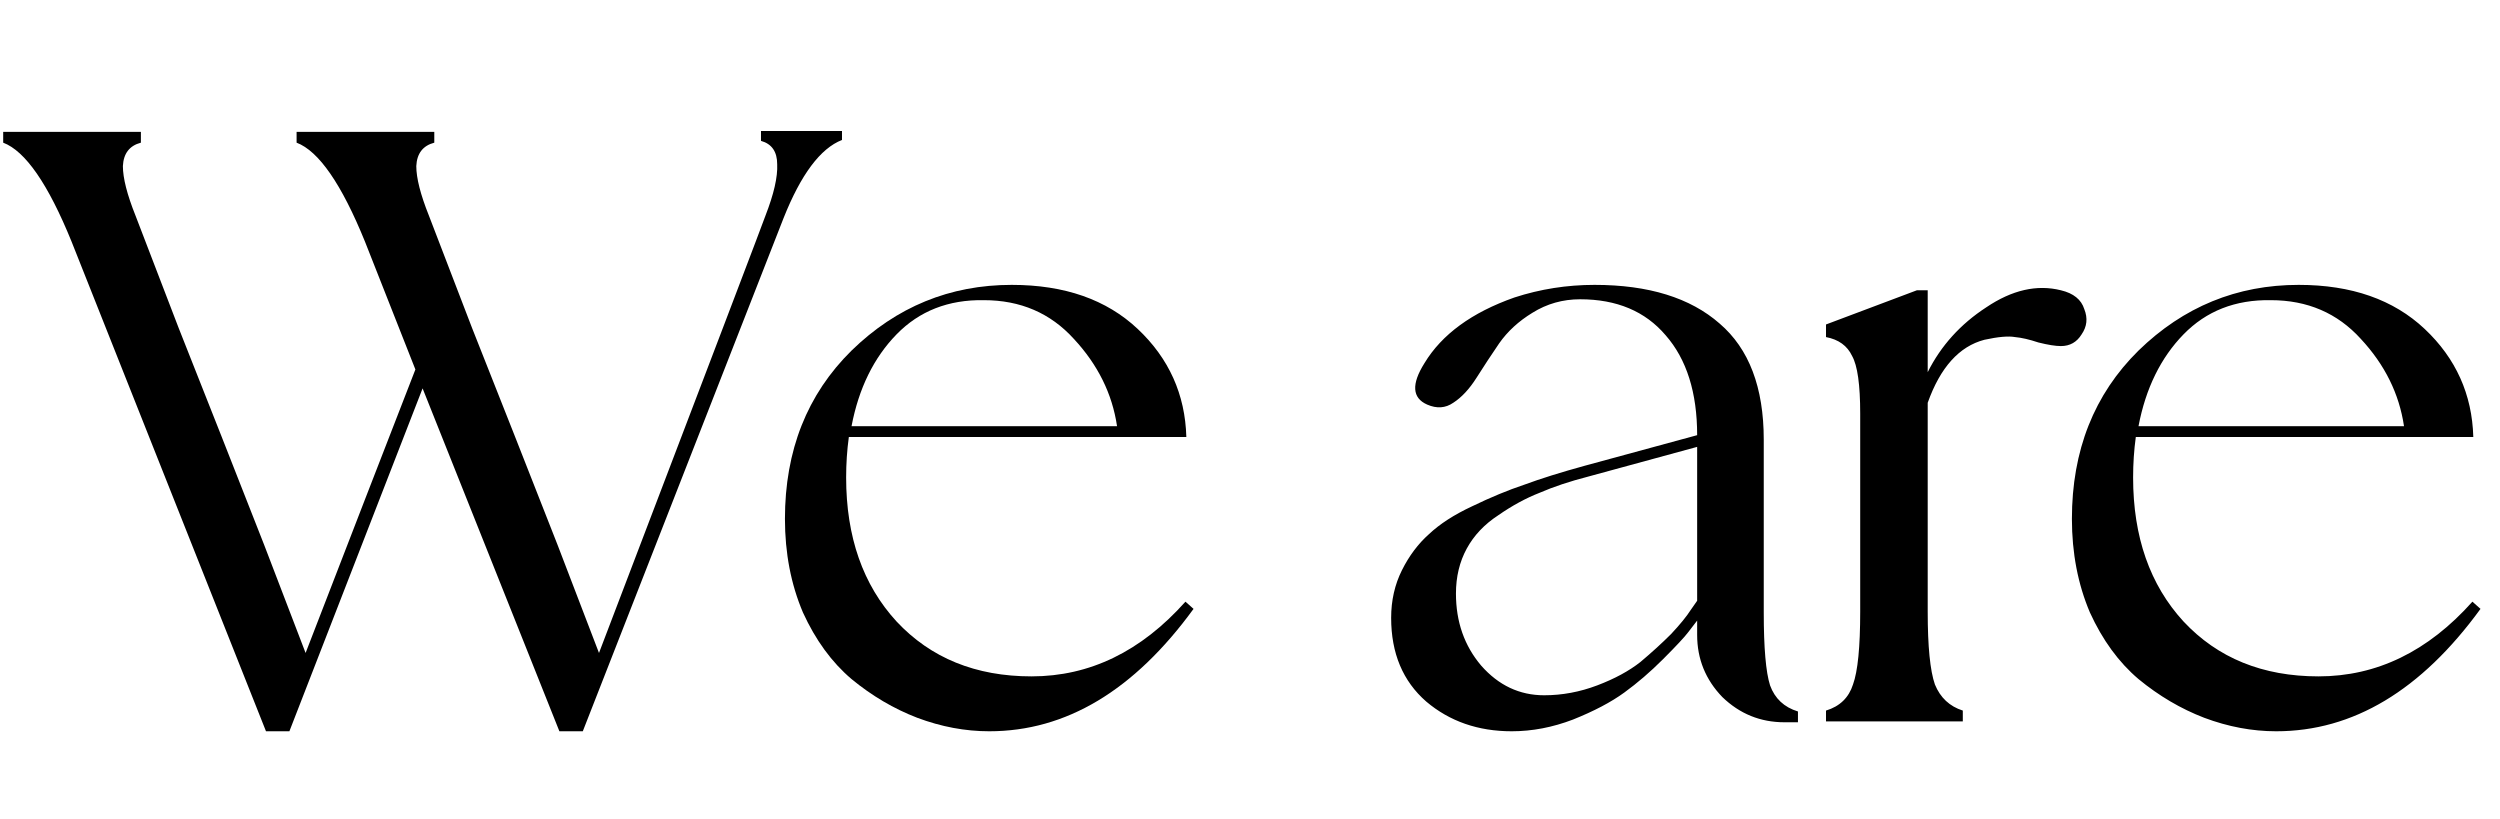 <svg width="650" height="213" viewBox="0 0 650 213" fill="none" xmlns="http://www.w3.org/2000/svg">
<path d="M197.858 34.053H218.918V36.393C213.302 38.577 208.232 45.363 203.708 56.751L151.526 190.131H145.442L109.874 100.977L75.242 190.131H69.158L18.614 62.835C12.53 47.859 6.602 39.279 0.83 37.095V34.287H36.632V37.095C33.668 37.875 32.108 39.903 31.952 43.179C31.952 46.299 33.044 50.589 35.228 56.049C35.384 56.517 39.128 66.267 46.46 85.299C53.948 104.175 61.358 122.973 68.69 141.693L79.454 169.773C90.842 140.289 100.358 115.719 108.002 96.063L94.898 62.835C88.814 47.859 82.886 39.279 77.114 37.095V34.287H112.916V37.095C109.952 37.875 108.392 39.903 108.236 43.179C108.236 46.299 109.328 50.589 111.512 56.049C111.668 56.517 115.412 66.267 122.744 85.299C130.232 104.175 137.642 122.973 144.974 141.693L155.738 169.773C184.598 94.113 199.028 56.205 199.028 56.049C201.212 50.433 202.226 45.987 202.07 42.711C202.07 39.435 200.666 37.407 197.858 36.627V34.053ZM308.215 156.435L310.321 158.307C294.877 179.523 277.171 190.131 257.203 190.131C250.963 190.131 244.723 188.961 238.483 186.621C232.399 184.281 226.705 180.927 221.401 176.559C216.253 172.191 212.041 166.419 208.765 159.243C205.645 151.911 204.085 143.799 204.085 134.907C204.085 117.123 209.857 102.537 221.401 91.149C233.101 79.761 246.985 74.067 263.053 74.067C276.781 74.067 287.701 77.889 295.813 85.533C303.925 93.177 308.137 102.537 308.449 113.613H220.699C220.231 117.045 219.997 120.555 219.997 124.143C219.997 139.587 224.365 152.067 233.101 161.583C241.993 171.099 253.693 175.857 268.201 175.857C283.333 175.857 296.671 169.383 308.215 156.435ZM255.799 78.045C246.595 77.889 239.029 80.853 233.101 86.937C227.173 93.021 223.273 100.977 221.401 110.805H290.431C289.183 102.381 285.439 94.815 279.199 88.107C273.115 81.399 265.315 78.045 255.799 78.045Z" fill="black"/>
<path d="M458.576 159.243C458.576 168.447 459.122 174.765 460.214 178.197C461.462 181.629 463.88 183.891 467.468 184.983V187.791H463.958C457.718 187.791 452.336 185.607 447.812 181.239C443.444 176.715 441.26 171.333 441.26 165.093V161.349C440.636 162.129 439.856 163.143 438.92 164.391C437.984 165.639 435.8 167.979 432.368 171.411C429.092 174.687 425.738 177.573 422.306 180.069C418.874 182.565 414.428 184.905 408.968 187.089C403.664 189.117 398.36 190.131 393.056 190.131C384.32 190.131 376.91 187.557 370.826 182.409C364.742 177.105 361.7 169.851 361.7 160.647C361.7 156.123 362.636 151.989 364.508 148.245C366.38 144.501 368.72 141.381 371.528 138.885C374.336 136.233 378.08 133.815 382.76 131.631C387.596 129.291 392.12 127.419 396.332 126.015C400.544 124.455 405.77 122.817 412.01 121.101L441.26 113.145C441.26 102.069 438.53 93.411 433.07 87.171C427.766 80.931 420.356 77.811 410.84 77.811C406.316 77.811 402.182 78.981 398.438 81.321C394.85 83.505 391.964 86.157 389.78 89.277C387.752 92.241 385.802 95.205 383.93 98.169C382.058 101.133 380.03 103.317 377.846 104.721C375.818 106.125 373.556 106.281 371.06 105.189C367.16 103.473 366.926 99.885 370.358 94.425C374.882 86.937 382.682 81.243 393.758 77.343C400.466 75.159 407.408 74.067 414.584 74.067C428.624 74.067 439.466 77.421 447.11 84.129C454.754 90.681 458.576 100.743 458.576 114.315V159.243ZM441.26 156.201V116.187L412.946 123.909C408.11 125.157 403.898 126.561 400.31 128.121C396.722 129.525 393.134 131.475 389.546 133.971C385.958 136.311 383.228 139.197 381.356 142.629C379.484 146.061 378.548 149.961 378.548 154.329C378.548 161.661 380.732 167.901 385.1 173.049C389.624 178.197 395.084 180.771 401.48 180.771C406.16 180.771 410.762 179.913 415.286 178.197C419.81 176.481 423.554 174.453 426.518 172.113C429.482 169.617 432.134 167.199 434.474 164.859C436.814 162.363 438.53 160.257 439.622 158.541L441.26 156.201ZM535.835 75.471C539.111 76.251 541.139 77.889 541.919 80.385C542.855 82.725 542.621 84.909 541.217 86.937C539.969 88.965 538.175 89.979 535.835 89.979C534.431 89.979 532.481 89.667 529.985 89.043C527.645 88.263 525.617 87.795 523.901 87.639C522.185 87.327 519.533 87.561 515.945 88.341C509.393 90.057 504.479 95.517 501.203 104.721V159.009C501.203 168.057 501.827 174.375 503.075 177.963C504.479 181.395 506.897 183.657 510.329 184.749V187.557H474.761V184.749C478.349 183.657 480.689 181.395 481.781 177.963C483.029 174.531 483.653 168.213 483.653 159.009V107.529C483.653 100.041 482.951 95.049 481.547 92.553C480.299 89.901 478.037 88.263 474.761 87.639V84.363L498.395 75.471H501.203V96.765C504.635 89.901 509.705 84.285 516.413 79.917C523.121 75.393 529.595 73.911 535.835 75.471ZM642.826 156.435L644.932 158.307C629.488 179.523 611.782 190.131 591.814 190.131C585.574 190.131 579.334 188.961 573.094 186.621C567.01 184.281 561.316 180.927 556.012 176.559C550.864 172.191 546.652 166.419 543.376 159.243C540.256 151.911 538.696 143.799 538.696 134.907C538.696 117.123 544.468 102.537 556.012 91.149C567.712 79.761 581.596 74.067 597.664 74.067C611.392 74.067 622.312 77.889 630.424 85.533C638.536 93.177 642.748 102.537 643.06 113.613H555.31C554.842 117.045 554.608 120.555 554.608 124.143C554.608 139.587 558.976 152.067 567.712 161.583C576.604 171.099 588.304 175.857 602.812 175.857C617.944 175.857 631.282 169.383 642.826 156.435ZM590.41 78.045C581.206 77.889 573.64 80.853 567.712 86.937C561.784 93.021 557.884 100.977 556.012 110.805H625.042C623.794 102.381 620.05 94.815 613.81 88.107C607.726 81.399 599.926 78.045 590.41 78.045Z" fill="black"/>
</svg>
